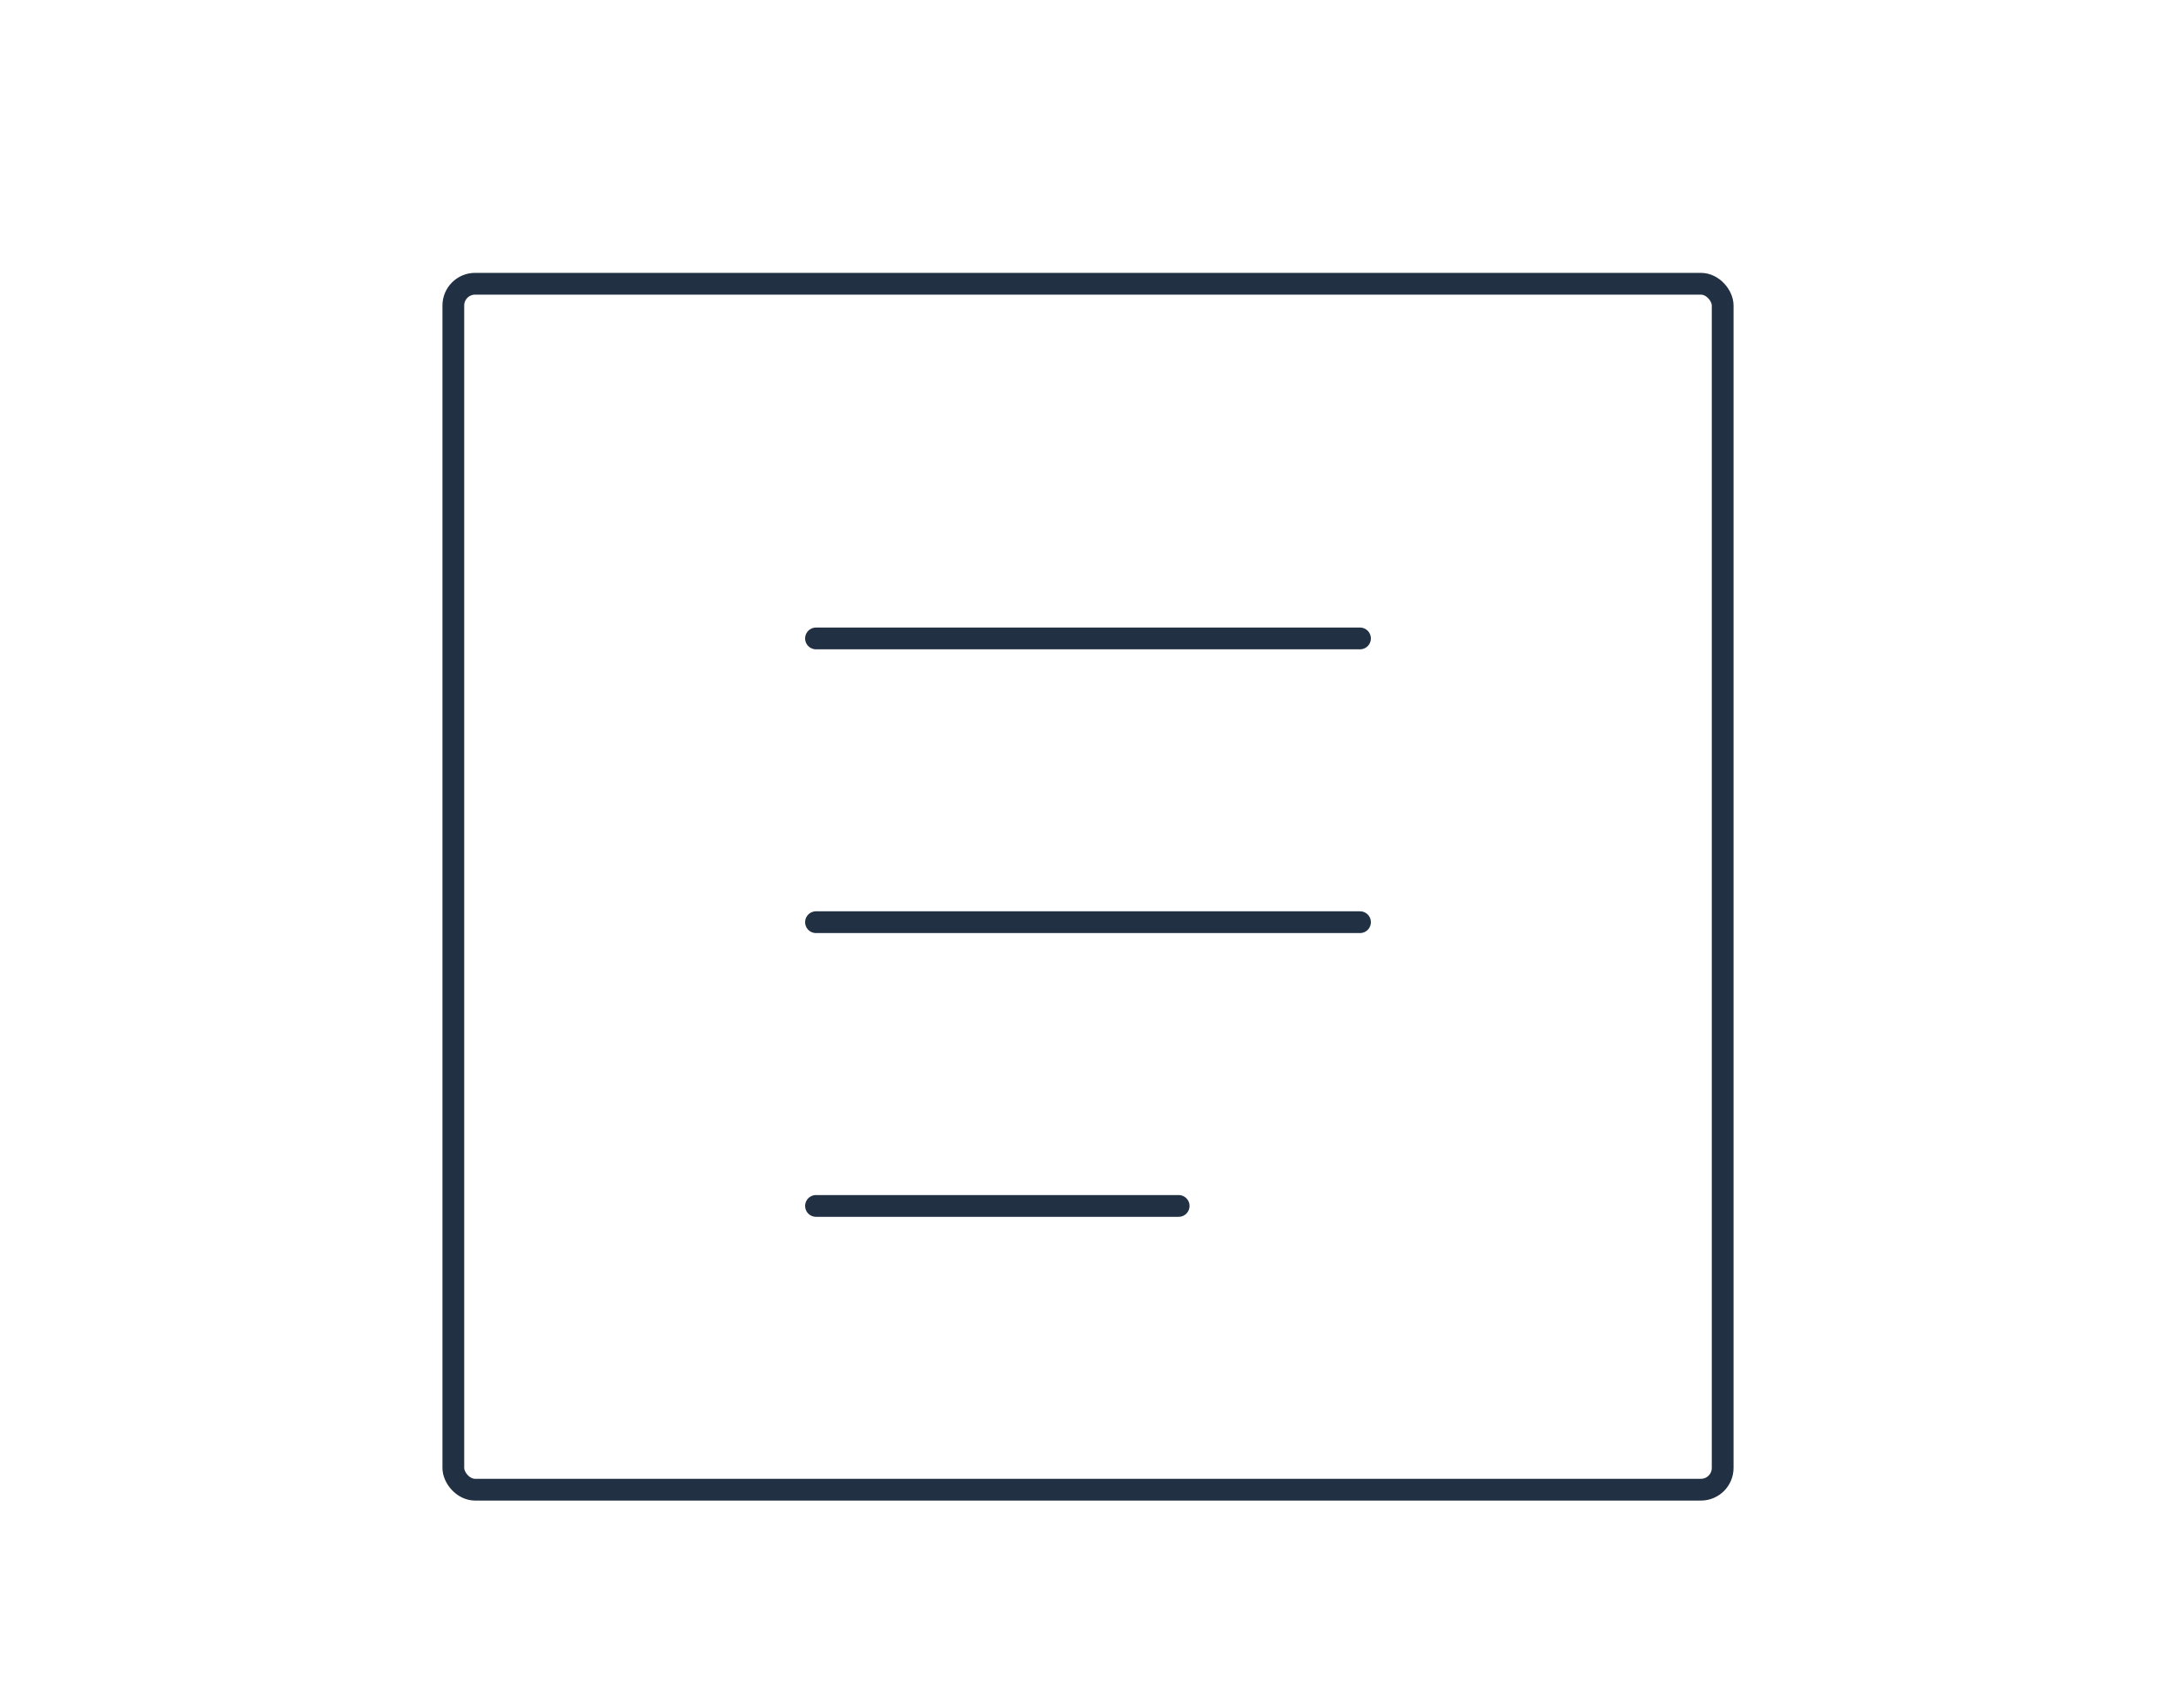 <svg width="200" height="157" viewBox="0 0 200 157" fill="none" xmlns="http://www.w3.org/2000/svg">
<rect x="41.667" y="26.076" width="116.667" height="110.822" rx="2" stroke="#223043" stroke-width="2"/>
<path d="M75 58.67H125" stroke="#223043" stroke-width="2" stroke-linecap="round"/>
<path d="M75 84.746H125" stroke="#223043" stroke-width="2" stroke-linecap="round"/>
<path d="M75 110.822H108.333" stroke="#223043" stroke-width="2" stroke-linecap="round"/>
</svg>
